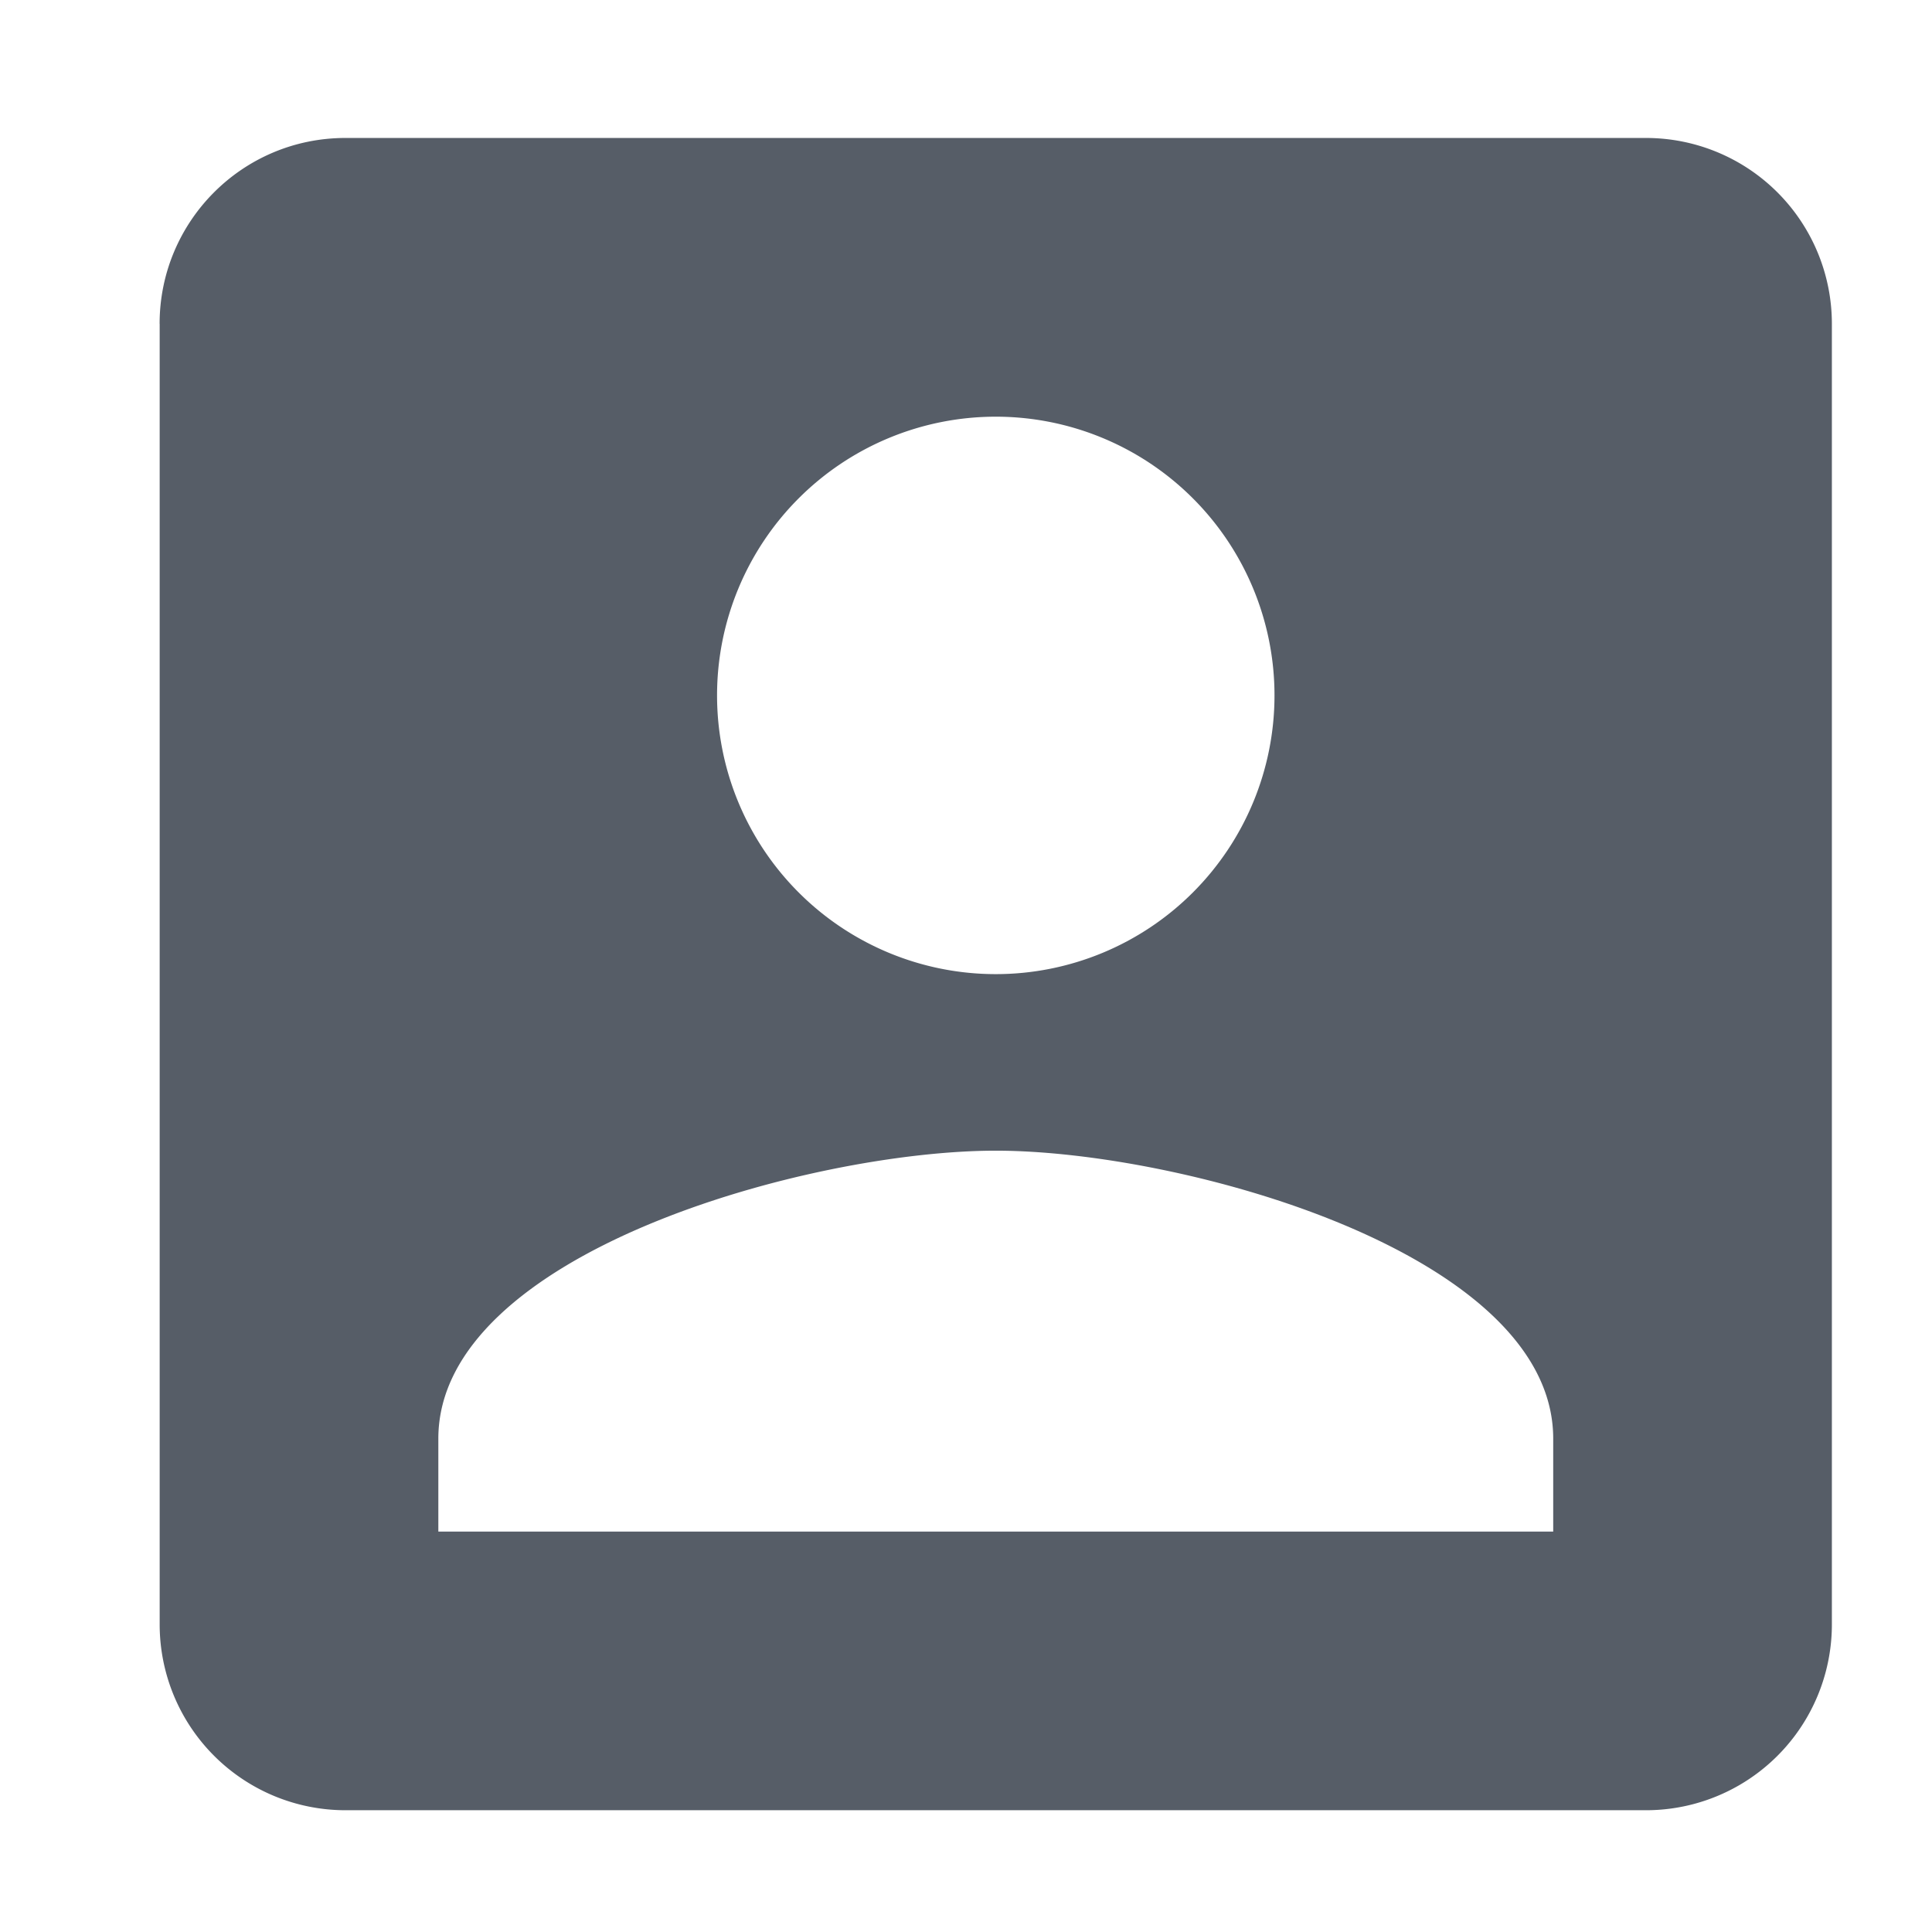 <?xml version="1.0" encoding="UTF-8" standalone="no"?>
<!-- Created with Inkscape (http://www.inkscape.org/) -->

<svg
   xmlns:dc="http://purl.org/dc/elements/1.1/"
   xmlns:cc="http://creativecommons.org/ns#"
   xmlns:rdf="http://www.w3.org/1999/02/22-rdf-syntax-ns#"
   xmlns:svg="http://www.w3.org/2000/svg"
   xmlns="http://www.w3.org/2000/svg"
   xmlns:sodipodi="http://sodipodi.sourceforge.net/DTD/sodipodi-0.dtd"
   xmlns:inkscape="http://www.inkscape.org/namespaces/inkscape"
   width="34"
   height="34"
   id="svg3532"
   version="1.1"
   inkscape:version="0.48.4 r9939"
   sodipodi:docname="agenda_icon@34.svg">
  <defs
     id="defs3534" />
  <sodipodi:namedview
     id="base"
     pagecolor="#ffffff"
     bordercolor="#666666"
     borderopacity="1.0"
     inkscape:pageopacity="0.0"
     inkscape:pageshadow="2"
     inkscape:zoom="10.5"
     inkscape:cx="18.45672"
     inkscape:cy="18.327015"
     inkscape:document-units="px"
     inkscape:current-layer="layer1"
     showgrid="false"
     inkscape:window-width="1366"
     inkscape:window-height="718"
     inkscape:window-x="0"
     inkscape:window-y="25"
     inkscape:window-maximized="1" />
  <g
     inkscape:label="Layer 1"
     inkscape:groupmode="layer"
     id="layer1"
     transform="translate(0,-1018.362)">
    <path
       inkscape:connector-curvature="0"
       d="m 7.714,1043.68 c 0,-3.27 6.54,-5.068 9.81,-5.068 3.27,0 9.81,1.798 9.81,5.068 v 1.635 H 7.714 M 22.429,1030.6 a 4.905,4.905 0 0 1 -4.905,4.905 4.905,4.905 0 0 1 -4.905,-4.905 4.905,4.905 0 0 1 4.905,-4.905 4.905,4.905 0 0 1 4.905,4.905 m -19.619,-6.54 v 22.889 a 3.27,3.27 0 0 0 3.27,3.27 H 28.968 a 3.27,3.27 0 0 0 3.27,-3.27 v -22.889 a 3.27,3.27 0 0 0 -3.27,-3.27 H 6.079 c -1.815,0 -3.27,1.471 -3.27,3.27 z"
       id="path4"
       style="fill:#565d67;fill-opacity:1" />
  </g>
</svg>
